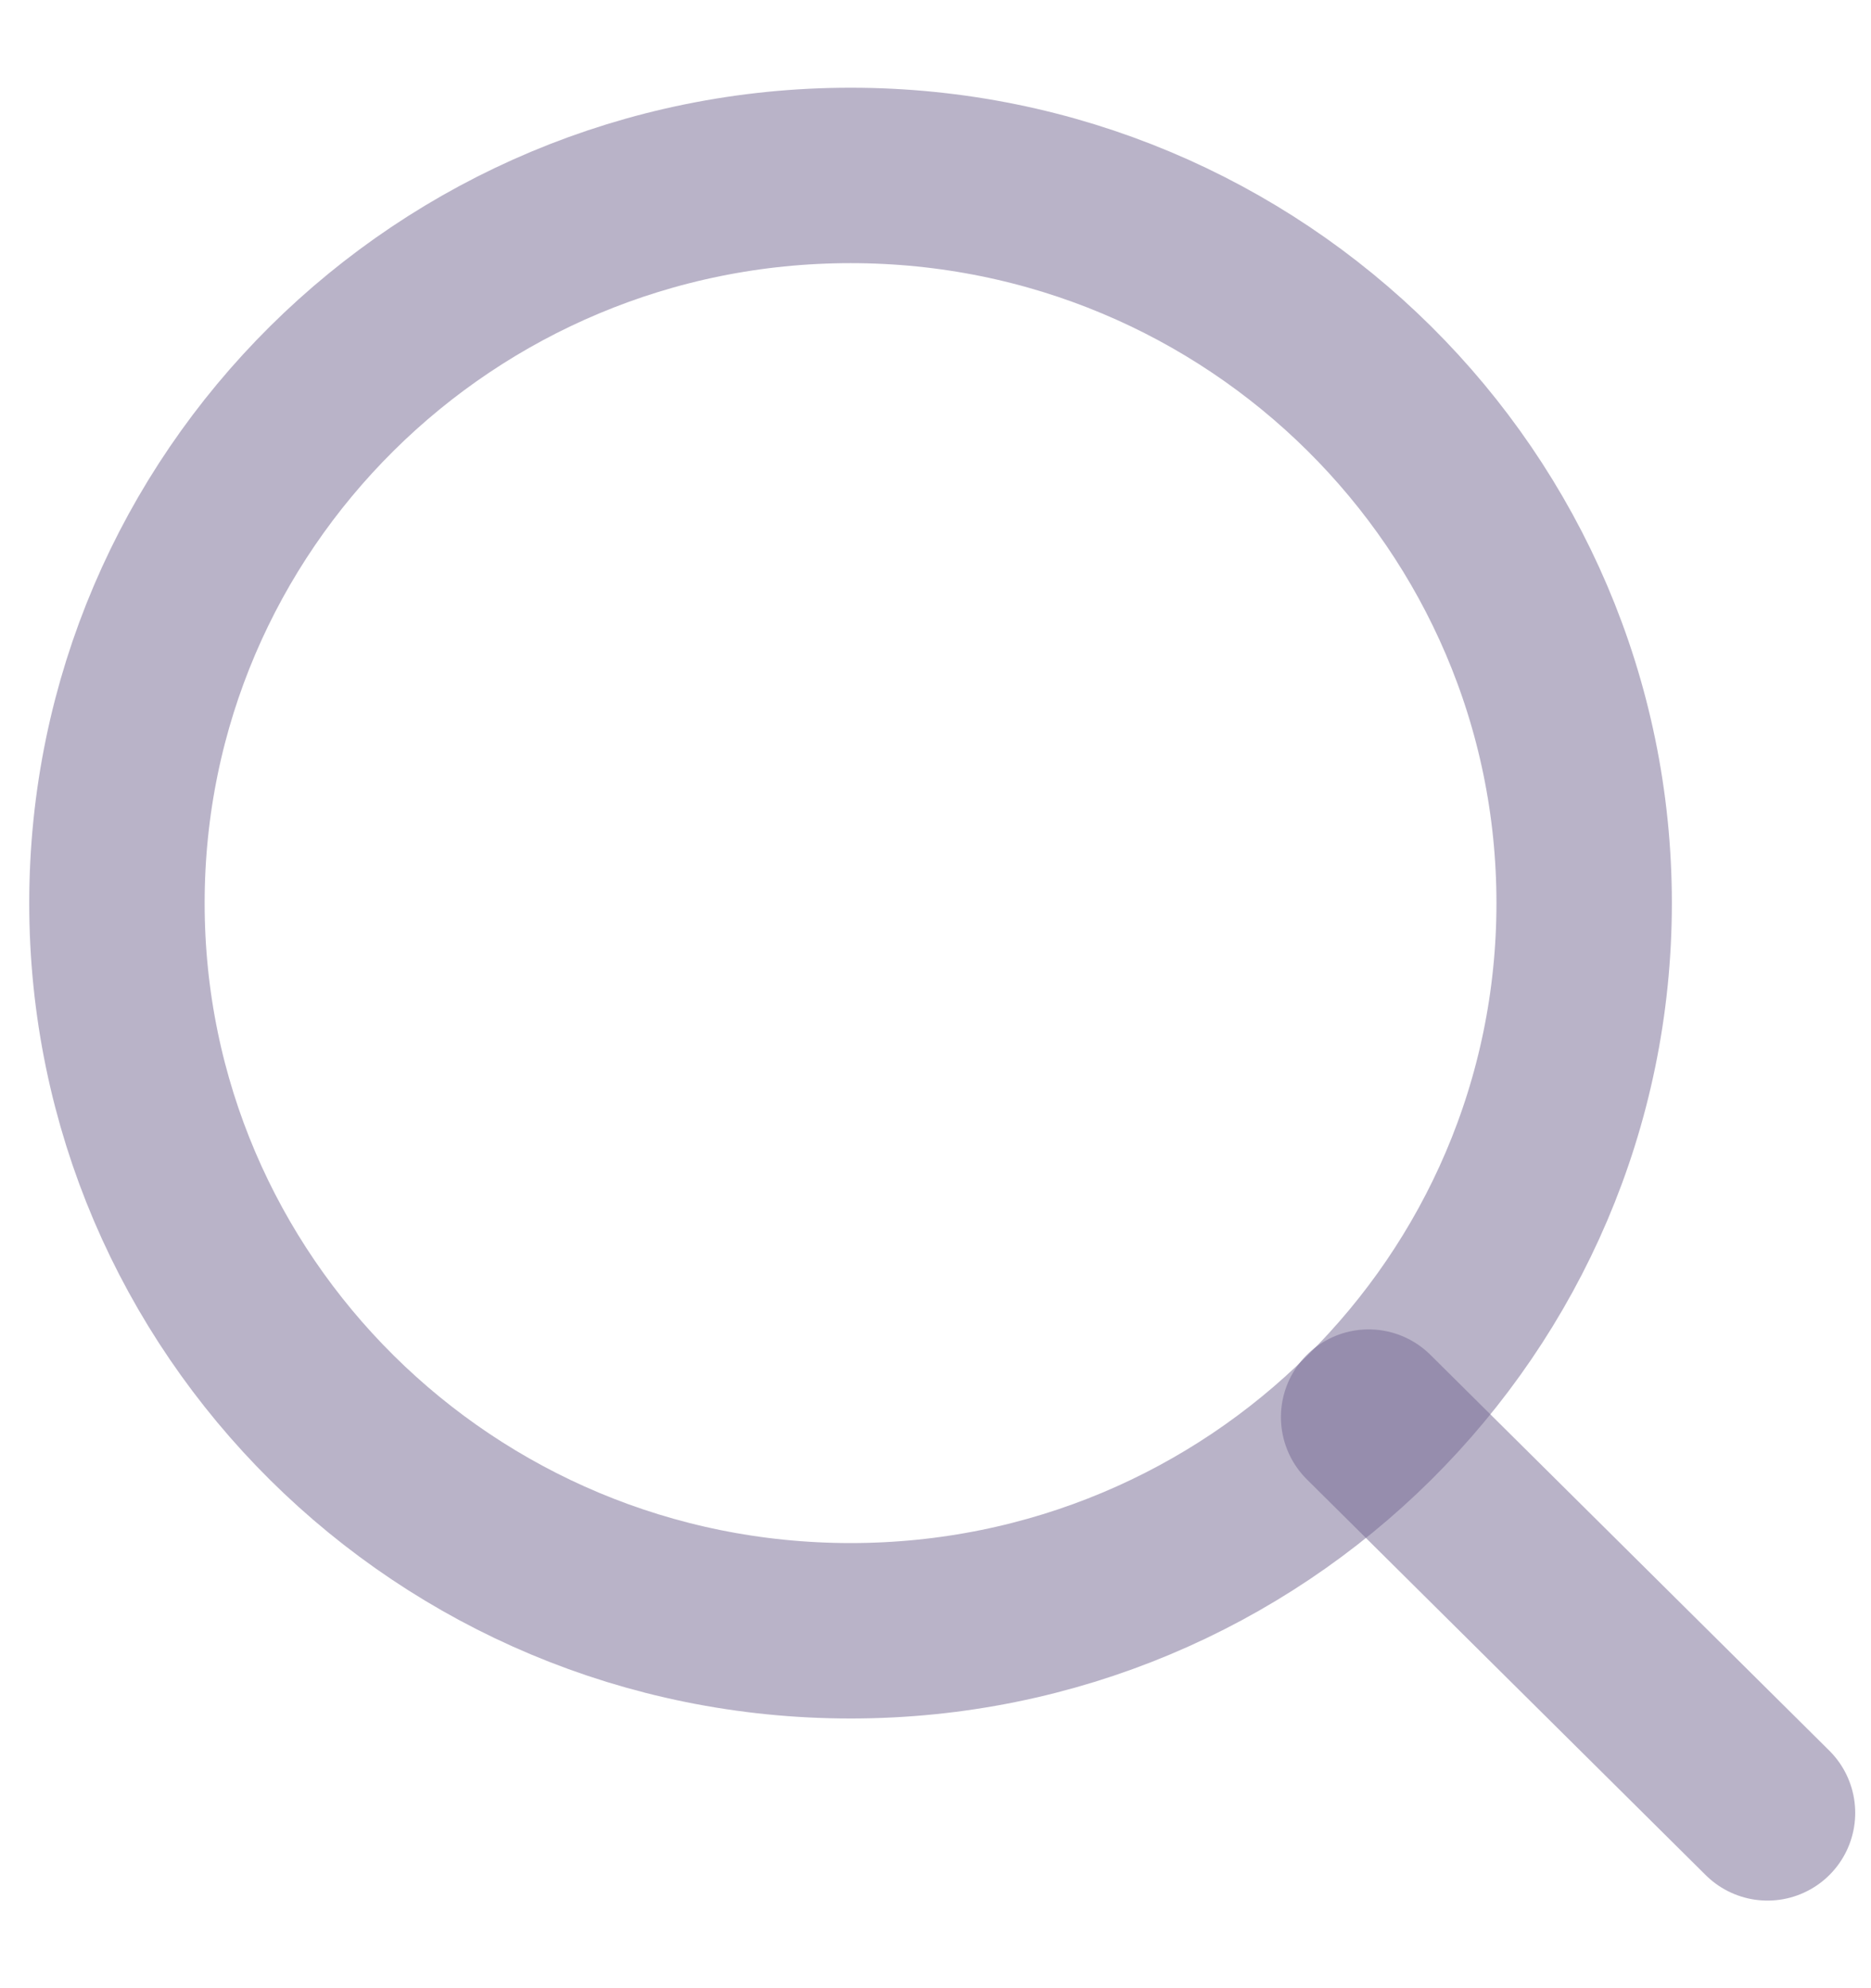<svg width="16" height="17" viewBox="0 0 16 17" fill="none" xmlns="http://www.w3.org/2000/svg">
<path d="M7.274 13.944C10.738 13.944 13.547 11.159 13.547 7.722C13.547 4.286 10.738 1.5 7.274 1.5C3.809 1.5 1 4.286 1 7.722C1 11.159 3.809 13.944 7.274 13.944Z" stroke="#746892" stroke-opacity="0.5" stroke-width="1.5" stroke-linecap="round" stroke-linejoin="round"/>
<path d="M15.115 15.501L11.704 12.117" stroke="#746892" stroke-opacity="0.5" stroke-width="1.5" stroke-linecap="round" stroke-linejoin="round"/>
</svg>
